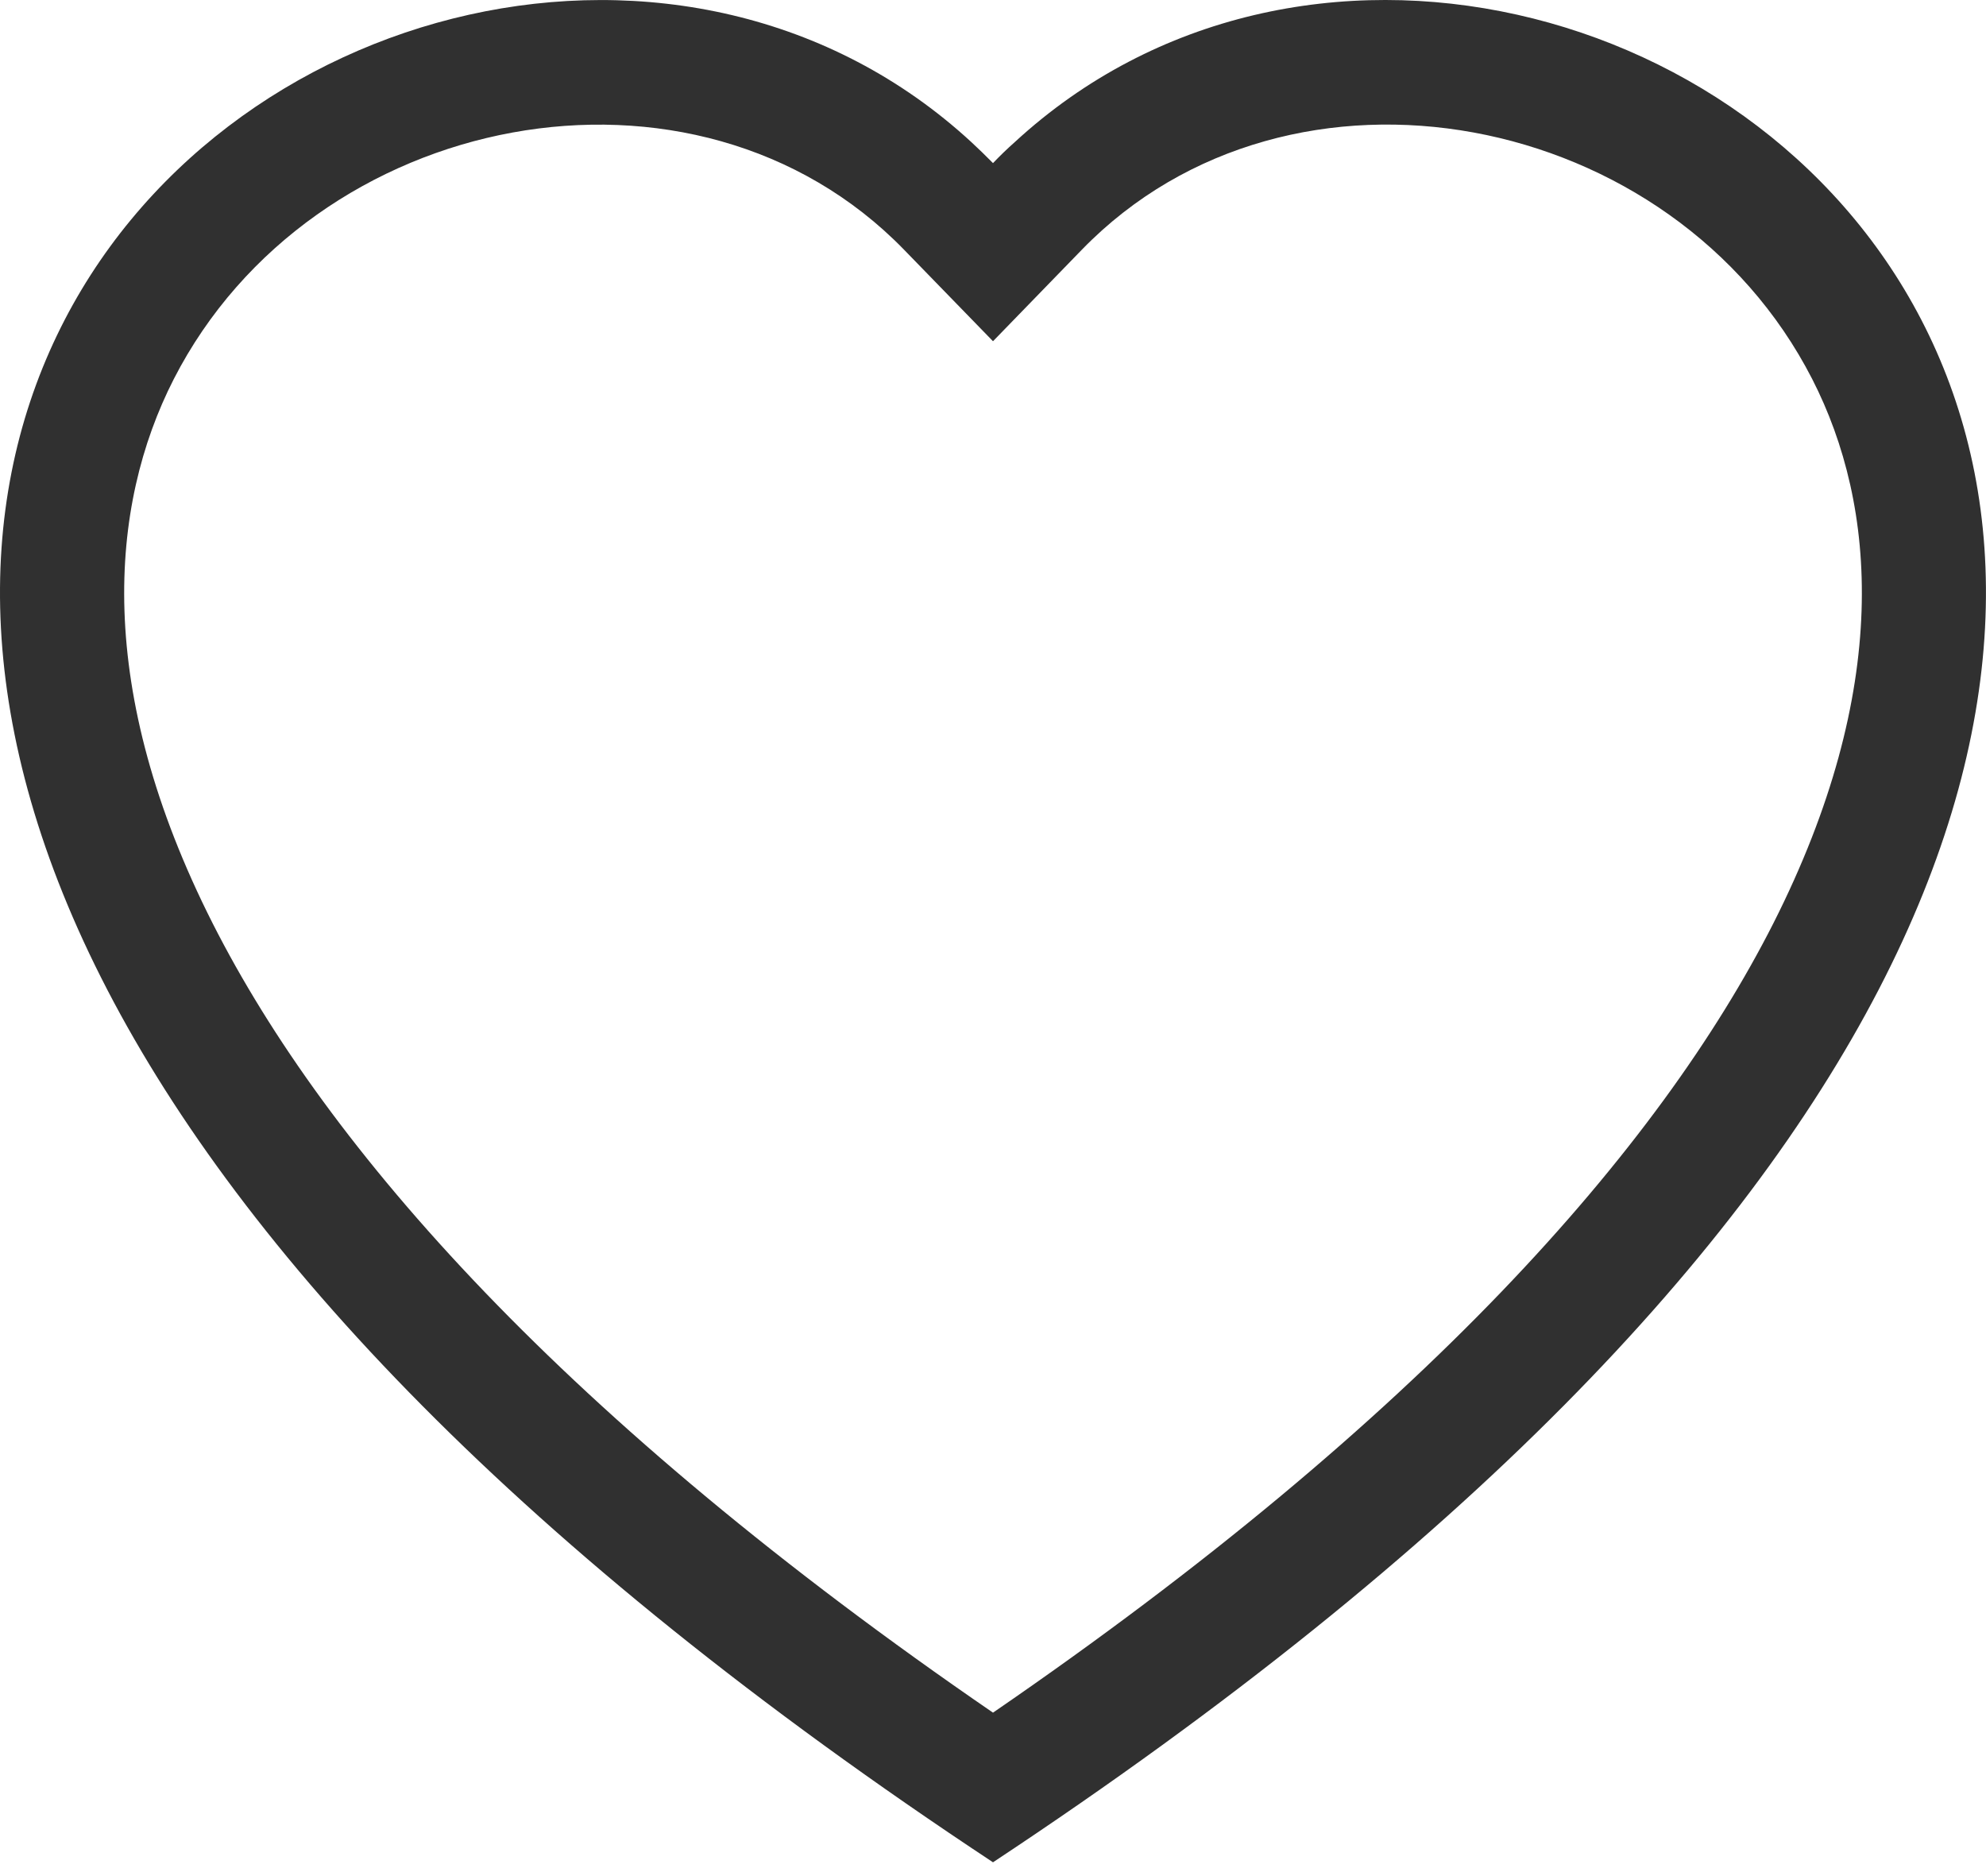 <svg width="18" height="17" viewBox="0 0 18 17" fill="none" xmlns="http://www.w3.org/2000/svg">
<path d="M9 3.092L8.193 2.262C6.3 0.316 2.828 0.988 1.575 3.435C0.987 4.586 0.854 6.247 1.928 8.368C2.963 10.41 5.116 12.855 9 15.519C12.883 12.855 15.036 10.41 16.072 8.368C17.146 6.246 17.014 4.586 16.425 3.435C15.172 0.988 11.7 0.315 9.807 2.261L9 3.092ZM9 16.875C-8.25 5.477 3.689 -3.42 8.802 1.286C8.869 1.348 8.935 1.412 9 1.478C9.063 1.412 9.129 1.348 9.198 1.287C14.31 -3.422 26.25 5.475 9 16.875Z" fill="#303030"/>
</svg>
